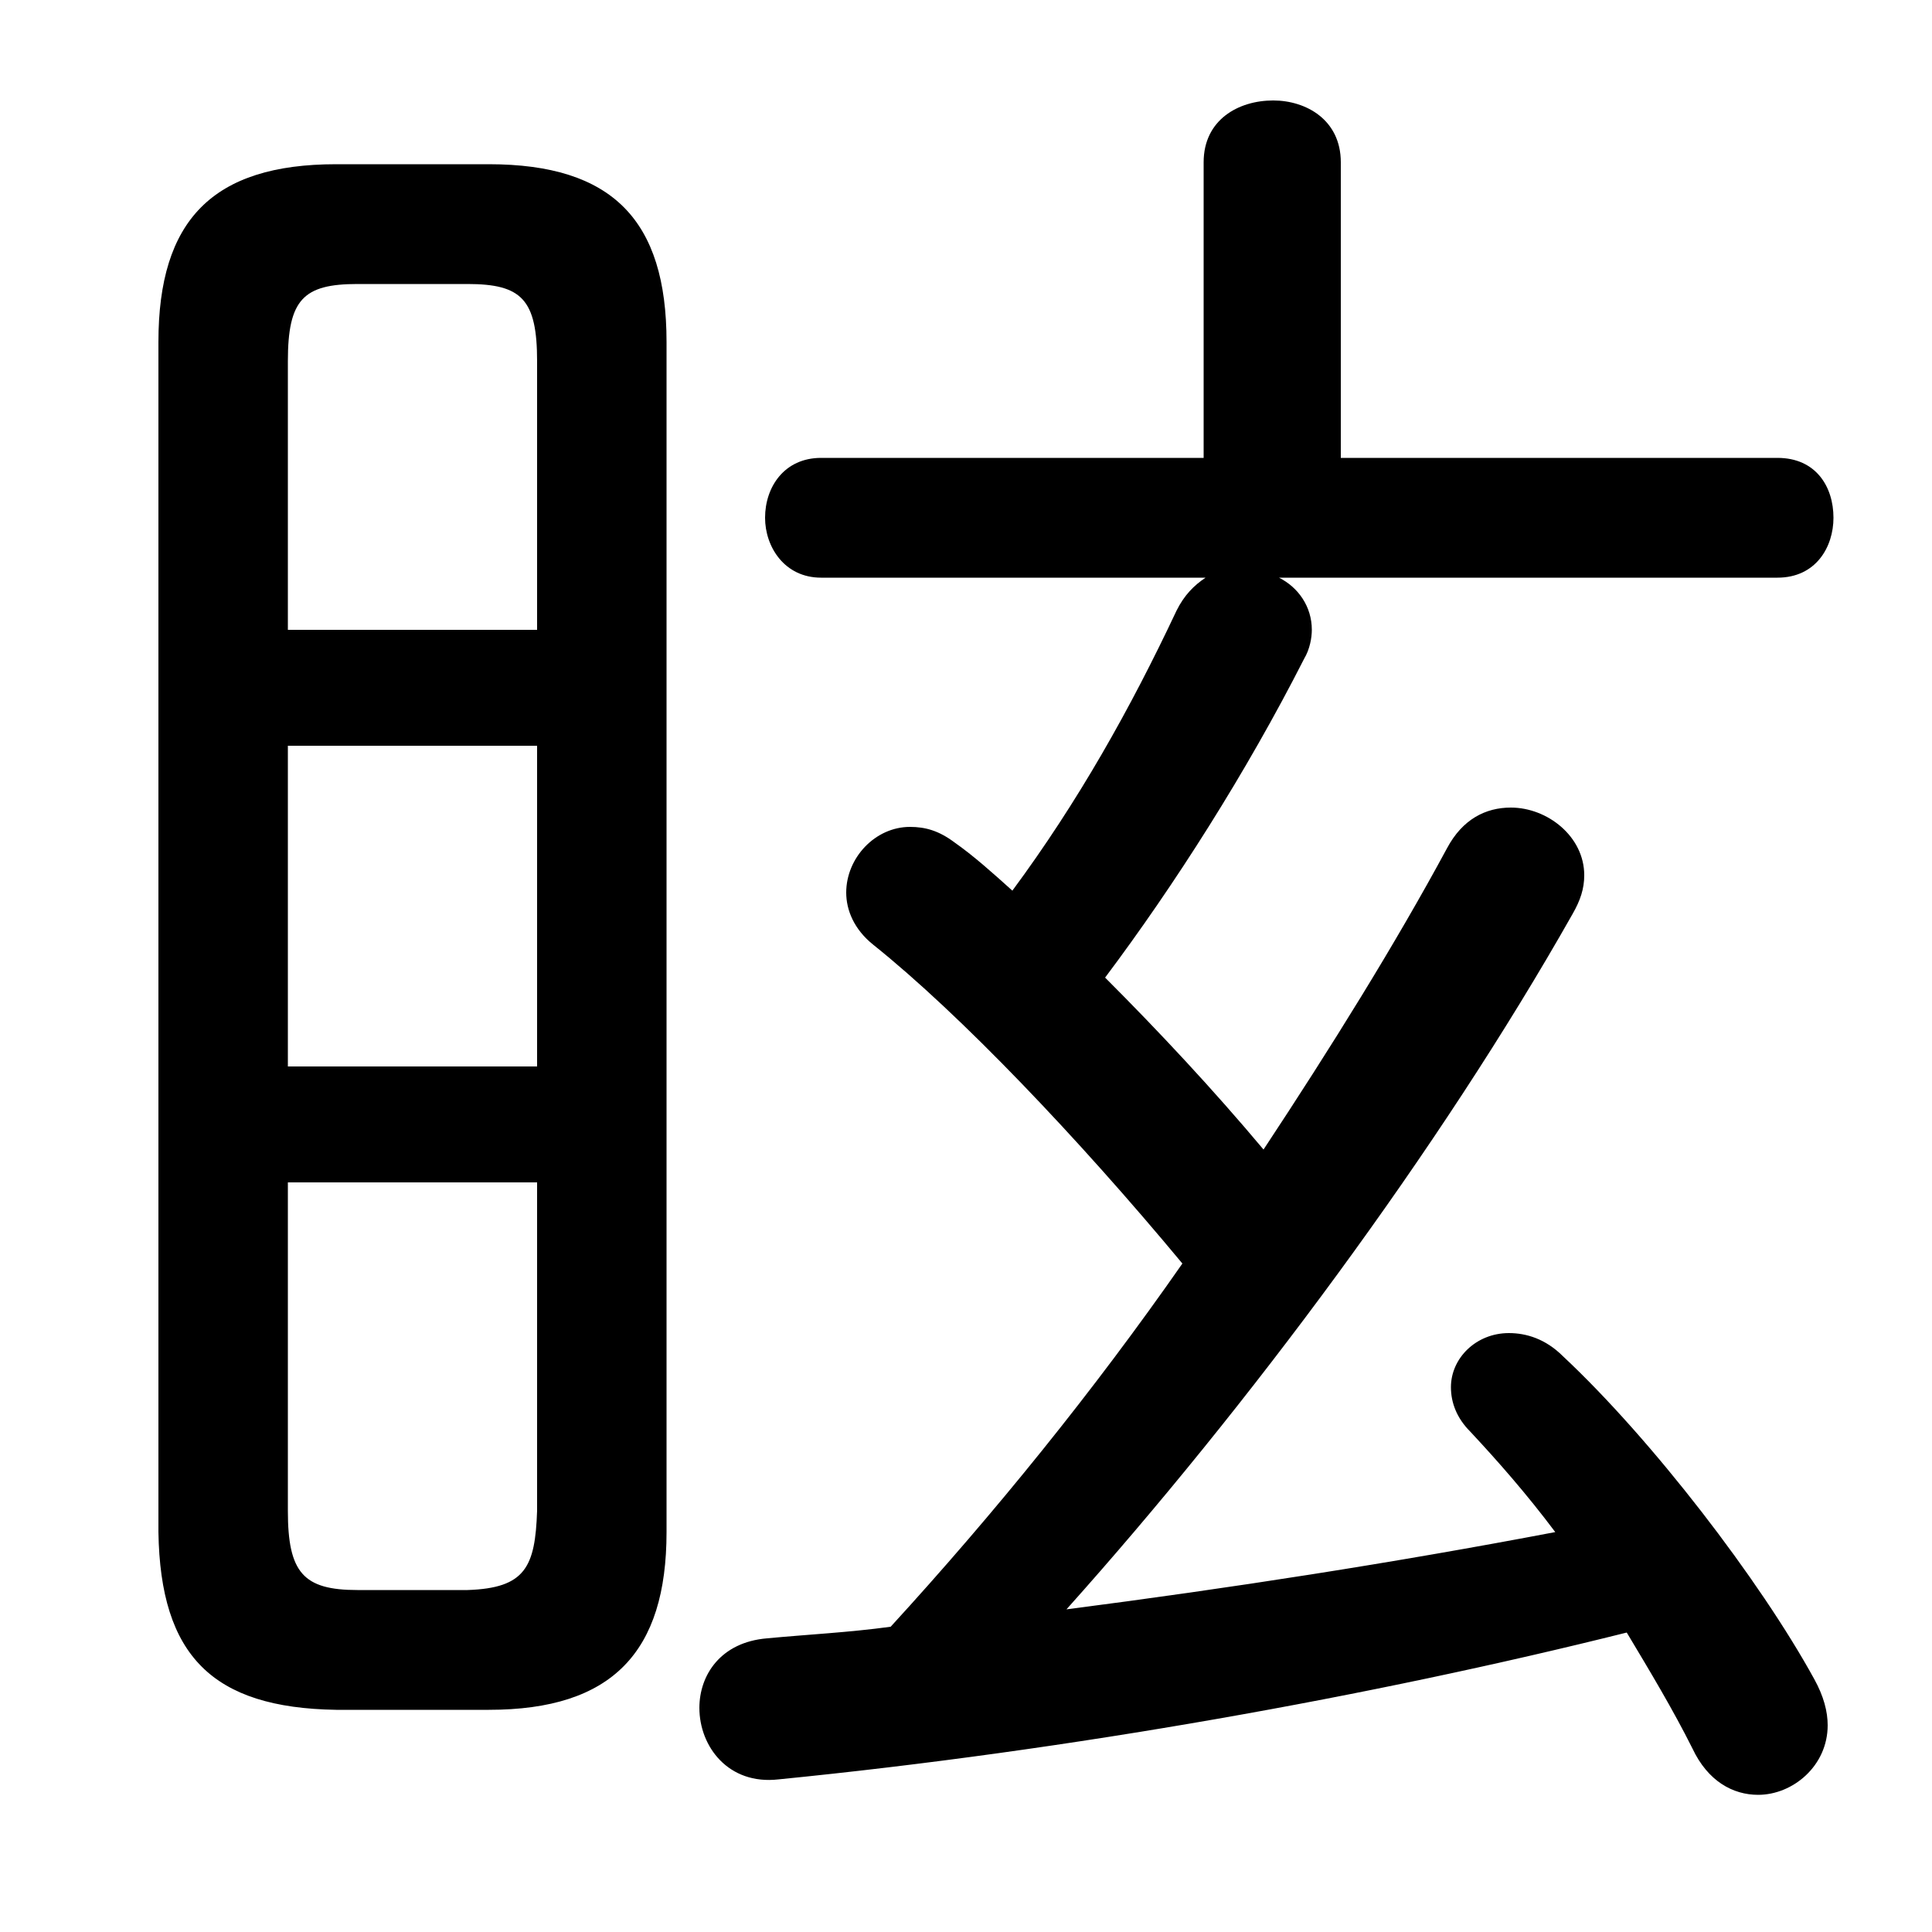 <svg xmlns="http://www.w3.org/2000/svg" viewBox="0 -44.0 50.0 50.0">
    <rect x="0" y="-44.0" width="50.0" height="50.0" fill="#808080" stroke="none"/>
    <g transform="scale(1, -1)">
        <!-- ボディの枠 -->
        <rect x="0" y="-6.0" width="50.0" height="50.0"
            stroke="white" fill="white"/>
        <!-- グリフ座標系の原点 -->
        <circle cx="0" cy="0" r="5" fill="white"/>
        <!-- グリフのアウトライン -->
        <g style="fill:black;stroke:#000000;stroke-width:0;stroke-linecap:round;stroke-linejoin:round;">
        <path d="M 46.0 29.05 C 47.0 29.05 47.45 29.85 47.45 30.6 C 47.45 31.4 47.0 32.15 46.0 32.15 L 34.7 32.15 L 34.7 39.8 C 34.7 40.9 33.8 41.4 32.95 41.4 C 32.05 41.4 31.15 40.9 31.15 39.8 L 31.15 32.15 L 21.25 32.15 C 20.3 32.15 19.8 31.4 19.8 30.6 C 19.8 29.85 20.3 29.05 21.25 29.05 L 31.2 29.05 C 30.9 28.85 30.65 28.6 30.45 28.2 C 29.25 25.65 27.9 23.25 26.2 20.95 C 25.7 21.4 25.2 21.85 24.7 22.2 C 24.3 22.5 23.95 22.6 23.55 22.6 C 22.65 22.6 21.9 21.8 21.9 20.9 C 21.9 20.45 22.1 19.95 22.6 19.55 C 24.85 17.75 27.9 14.55 30.6 11.3 C 28.3 8.0 25.75 4.85 23.05 1.9 C 21.95 1.75 20.9 1.7 19.85 1.6 C 18.65 1.5 18.1 0.65 18.1 -0.2 C 18.1 -1.2 18.85 -2.2 20.15 -2.05 C 27.7 -1.3 35.5 0.1 42.1 1.75 C 42.7 0.75 43.3 -0.25 43.8 -1.25 C 44.2 -2.1 44.85 -2.45 45.5 -2.45 C 46.4 -2.45 47.3 -1.7 47.3 -0.65 C 47.3 -0.3 47.2 0.1 46.95 0.55 C 45.55 3.1 42.75 6.75 40.45 8.9 C 40.0 9.35 39.5 9.5 39.05 9.5 C 38.2 9.5 37.55 8.85 37.55 8.1 C 37.55 7.7 37.7 7.3 38.05 6.95 C 38.75 6.2 39.5 5.35 40.25 4.35 C 36.05 3.55 31.85 2.9 27.6 2.35 C 32.3 7.6 37.25 14.25 40.7 20.35 C 40.9 20.7 41.0 21.0 41.0 21.35 C 41.0 22.35 40.05 23.1 39.1 23.1 C 38.45 23.1 37.85 22.8 37.45 22.05 C 36.1 19.55 34.45 16.9 32.7 14.25 C 31.4 15.8 30.0 17.3 28.6 18.7 C 30.4 21.1 32.25 24.0 33.75 26.95 C 33.9 27.2 33.95 27.5 33.95 27.7 C 33.95 28.3 33.6 28.8 33.1 29.05 Z M 12.65 -0.25 C 15.85 -0.25 17.25 1.25 17.25 4.35 L 17.25 35.15 C 17.25 38.3 15.85 39.75 12.65 39.75 L 8.7 39.75 C 5.5 39.75 4.1 38.3 4.1 35.15 L 4.1 4.35 C 4.15 1.15 5.5 -0.2 8.7 -0.25 Z M 9.25 2.85 C 7.85 2.85 7.45 3.3 7.45 4.9 L 7.45 13.4 L 13.9 13.4 L 13.9 4.9 C 13.85 3.45 13.6 2.9 12.1 2.85 Z M 7.45 24.7 L 13.9 24.7 L 13.9 16.4 L 7.45 16.4 Z M 13.9 27.7 L 7.45 27.7 L 7.45 34.65 C 7.45 36.25 7.85 36.65 9.25 36.65 L 12.1 36.65 C 13.5 36.65 13.9 36.25 13.9 34.65 Z"/>
    </g>
    </g>
</svg>
